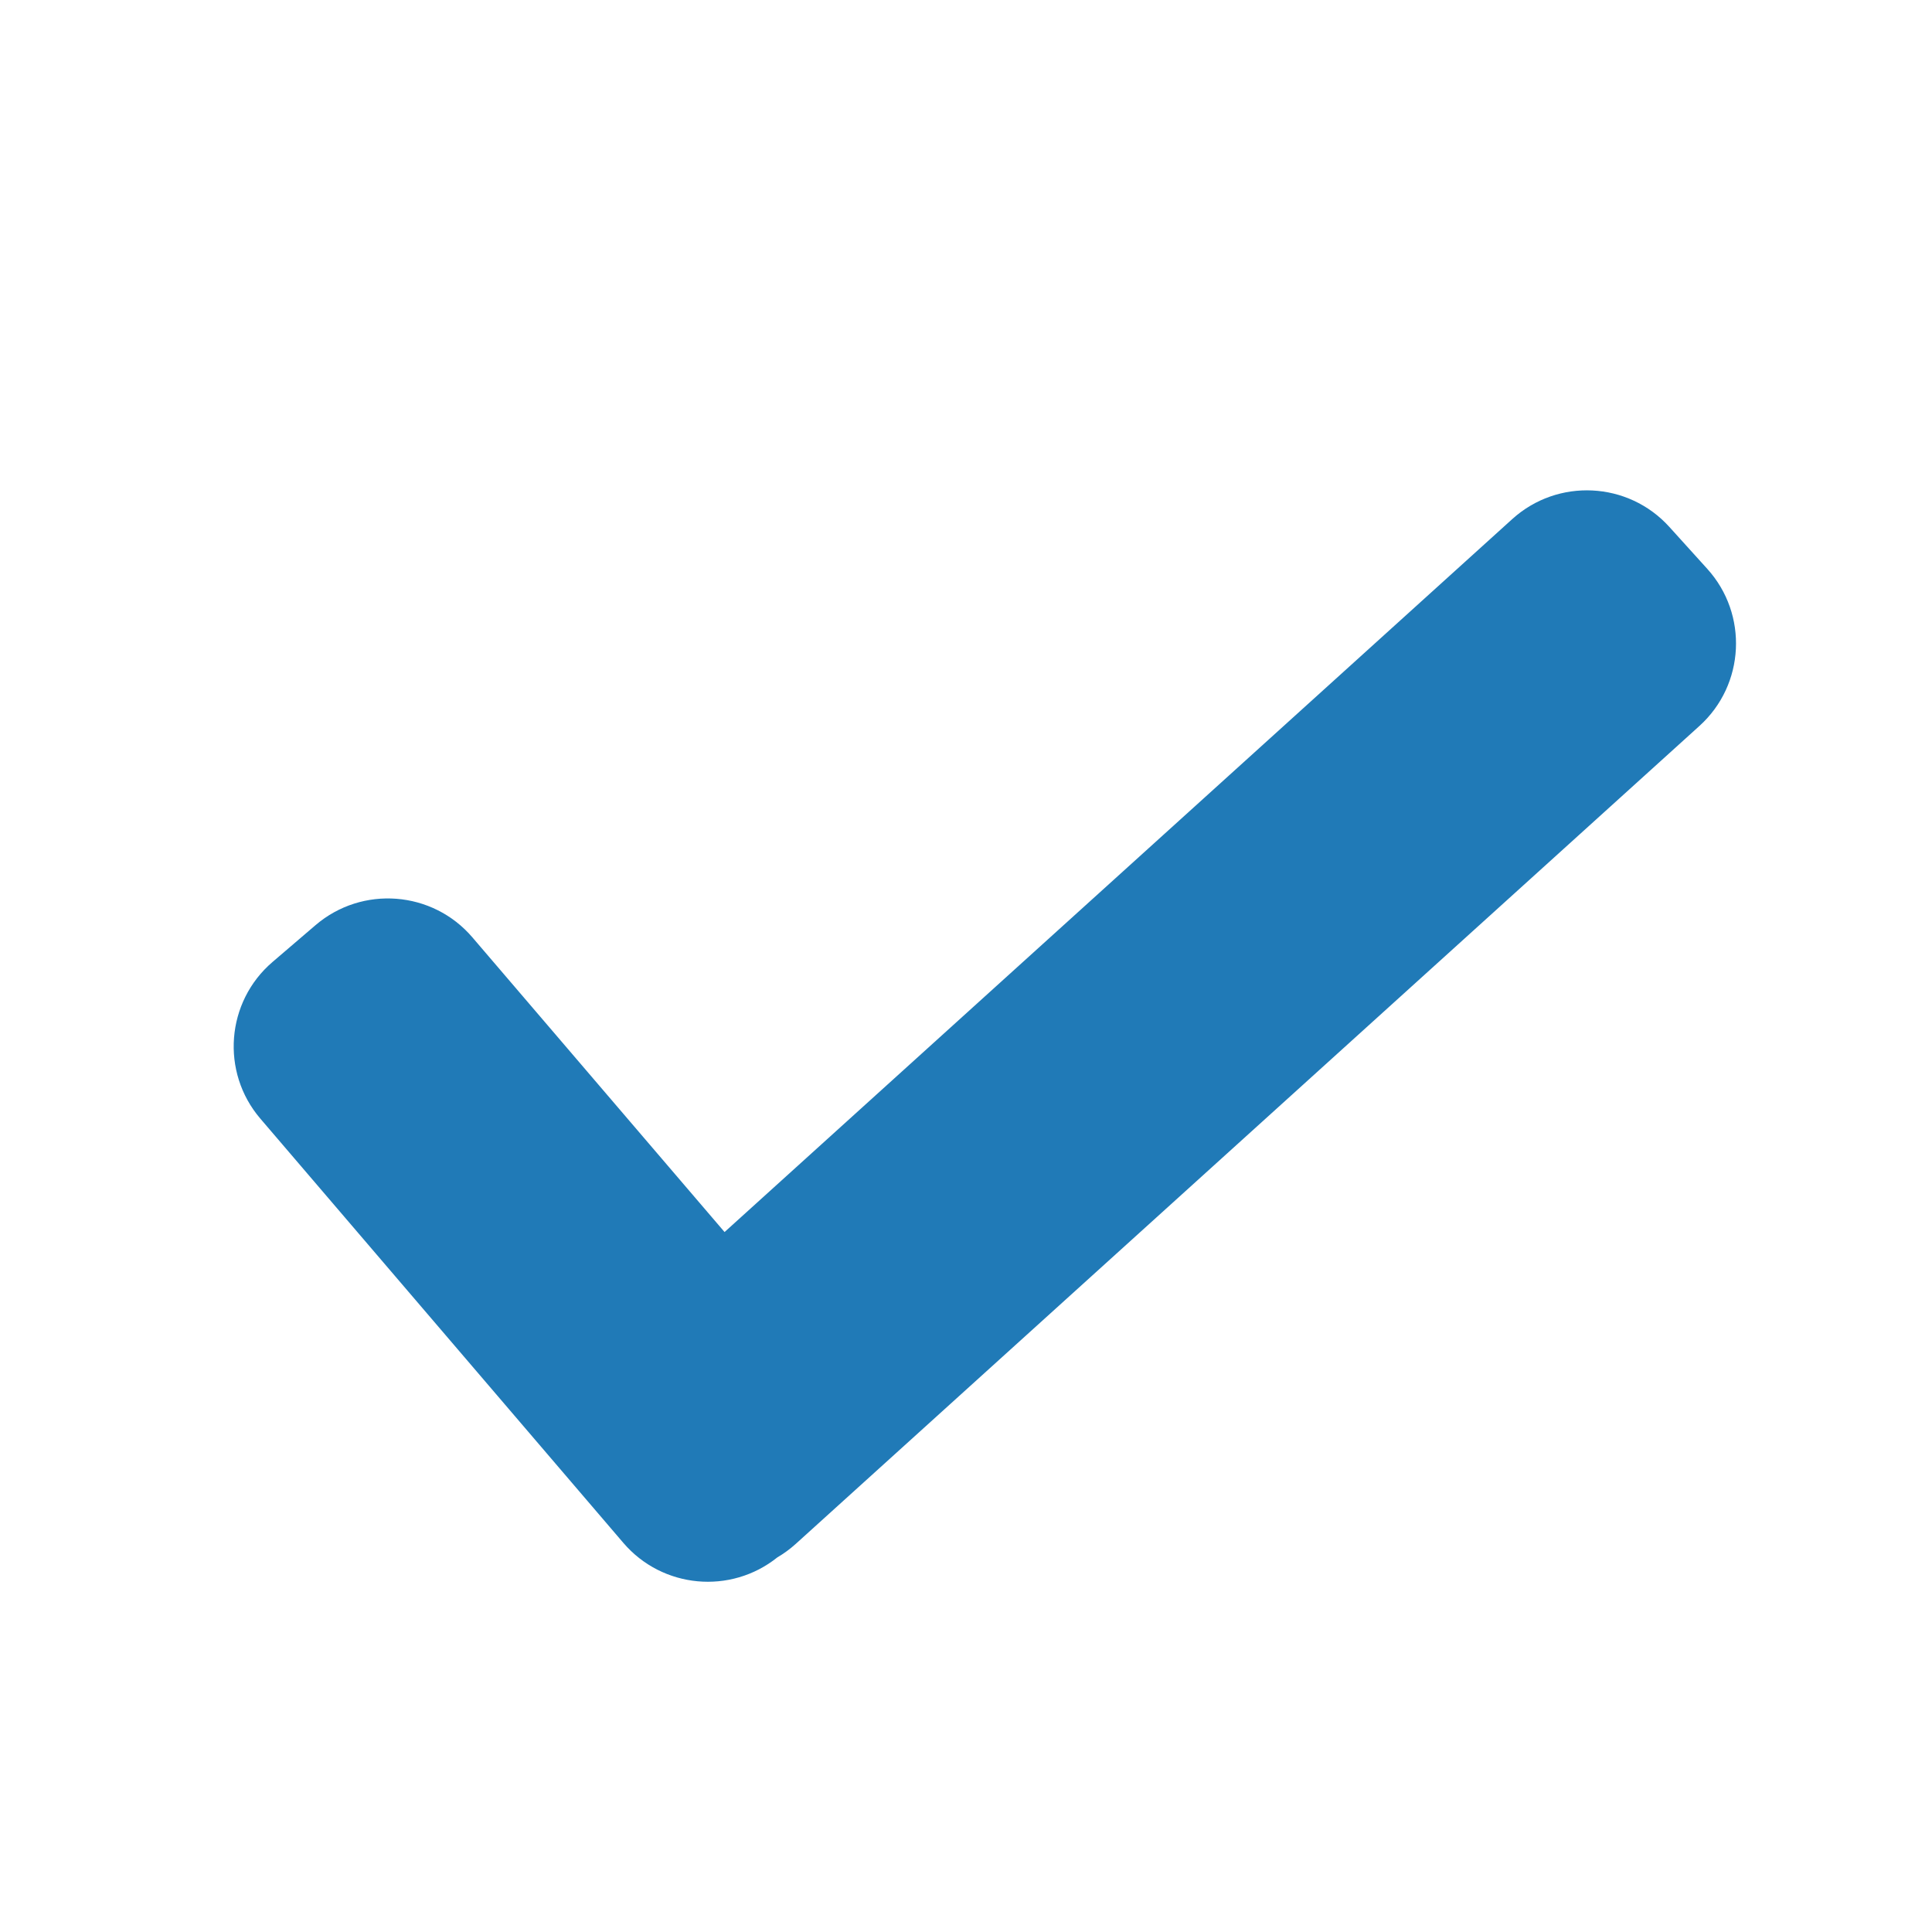 <?xml version="1.0" encoding="UTF-8" standalone="no"?><!DOCTYPE svg PUBLIC "-//W3C//DTD SVG 1.1//EN" "http://www.w3.org/Graphics/SVG/1.1/DTD/svg11.dtd"><svg width="100%" height="100%" viewBox="0 0 56 56" version="1.1" xmlns="http://www.w3.org/2000/svg" xmlns:xlink="http://www.w3.org/1999/xlink" xml:space="preserve" xmlns:serif="http://www.serif.com/" style="fill-rule:evenodd;clip-rule:evenodd;stroke-linejoin:round;stroke-miterlimit:2;"><g><path d="M21.002,35.711l22.831,-20.665c1.319,-1.194 3.359,-1.093 4.553,0.226l1.1,1.216c1.194,1.319 1.093,3.359 -0.226,4.553l-26.191,23.706c-0.169,0.153 -0.349,0.284 -0.538,0.395c-1.351,1.082 -3.329,0.904 -4.463,-0.421l-10.52,-12.295c-1.157,-1.351 -0.999,-3.388 0.353,-4.544l1.246,-1.067c1.352,-1.156 3.388,-0.998 4.545,0.354l7.31,8.542Z" style="fill:#207ab7;"/></g></svg>